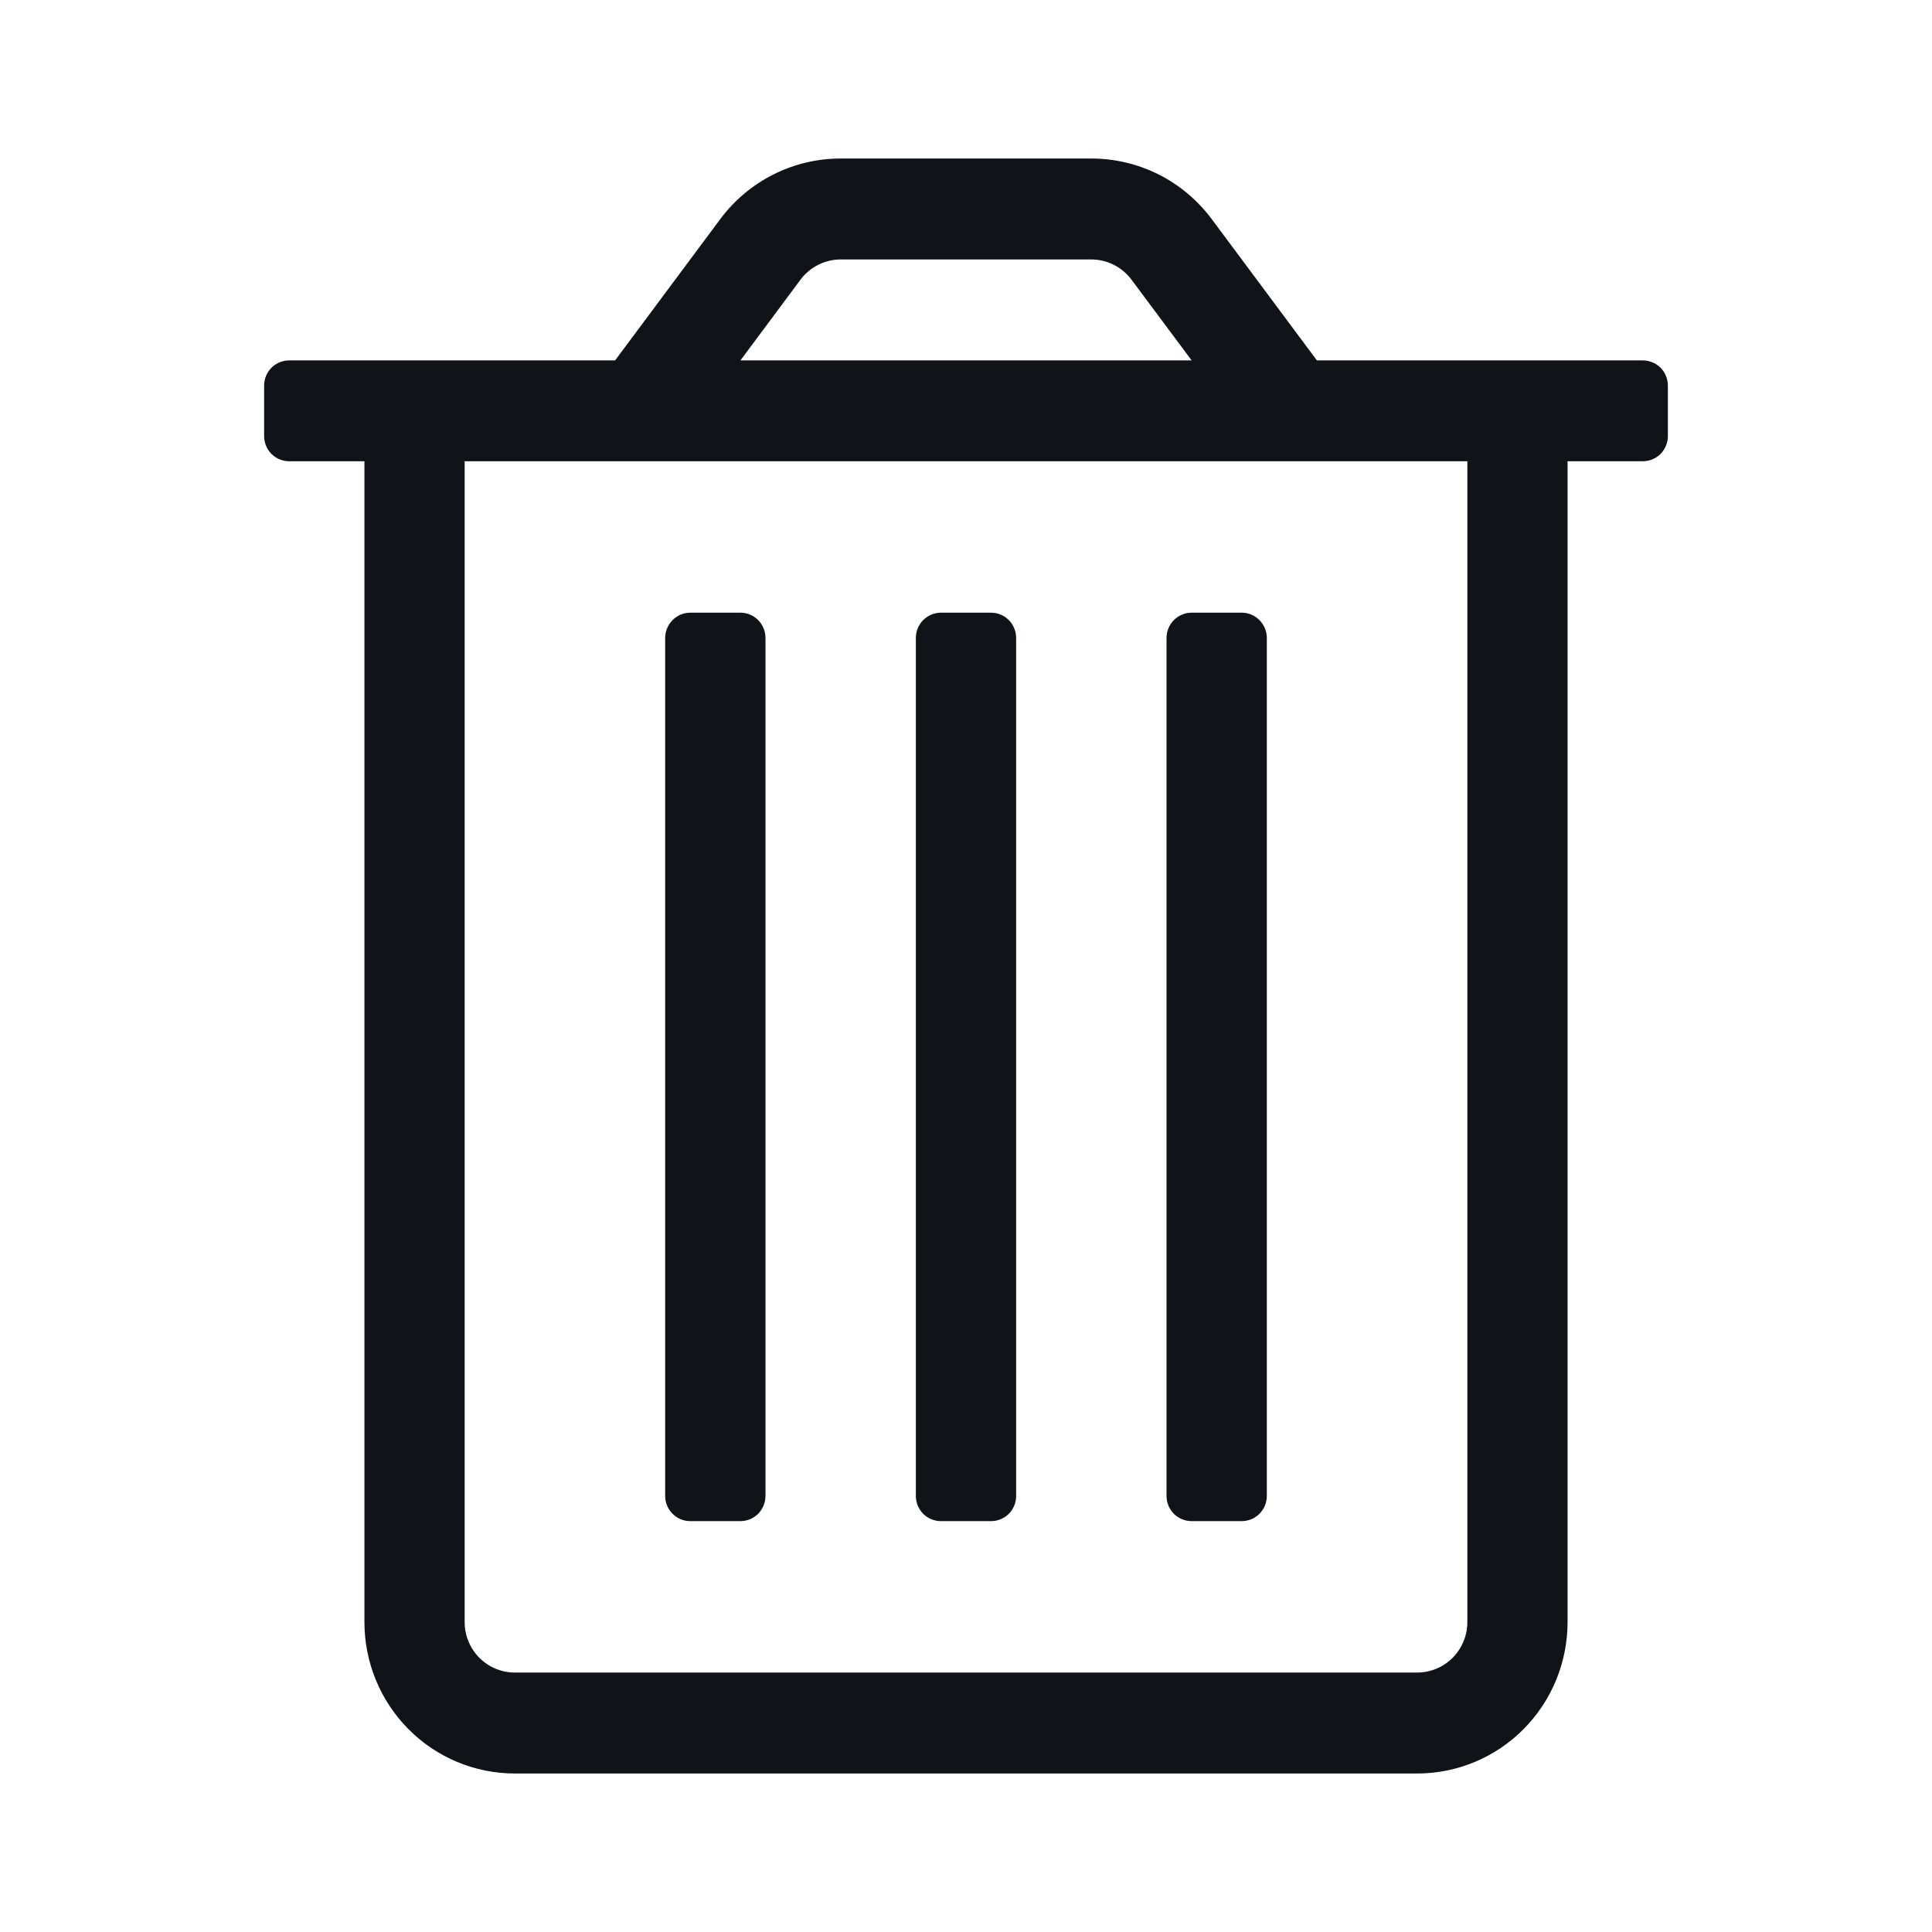 <svg width="24" height="24" viewBox="0 0 24 24" fill="none" xmlns="http://www.w3.org/2000/svg">
<path d="M14.803 18.896H15.425C15.508 18.896 15.587 18.863 15.645 18.805C15.704 18.746 15.737 18.666 15.737 18.583V7.925C15.737 7.842 15.704 7.762 15.645 7.703C15.587 7.644 15.508 7.611 15.425 7.611H14.803C14.72 7.611 14.641 7.644 14.582 7.703C14.524 7.762 14.491 7.842 14.491 7.925V18.583C14.491 18.666 14.524 18.746 14.582 18.805C14.641 18.863 14.72 18.896 14.803 18.896ZM8.575 18.896H9.198C9.28 18.896 9.359 18.863 9.418 18.805C9.476 18.746 9.509 18.666 9.509 18.583V7.925C9.509 7.842 9.476 7.762 9.418 7.703C9.359 7.644 9.28 7.611 9.198 7.611H8.575C8.492 7.611 8.413 7.644 8.355 7.703C8.296 7.762 8.263 7.842 8.263 7.925V18.583C8.263 18.666 8.296 18.746 8.355 18.805C8.413 18.863 8.492 18.896 8.575 18.896ZM20.407 4.477H16.359L15.052 2.721C14.877 2.487 14.652 2.298 14.393 2.167C14.133 2.037 13.847 1.969 13.557 1.969L10.443 1.969C10.153 1.969 9.867 2.037 9.608 2.167C9.348 2.298 9.122 2.487 8.948 2.721L7.641 4.477H3.593C3.51 4.477 3.431 4.51 3.372 4.568C3.314 4.627 3.281 4.707 3.281 4.79V5.417C3.281 5.5 3.314 5.58 3.372 5.639C3.431 5.697 3.51 5.73 3.593 5.73H4.527V20.15C4.527 20.649 4.724 21.128 5.074 21.48C5.424 21.833 5.9 22.031 6.395 22.031H17.605C18.1 22.031 18.576 21.833 18.926 21.48C19.276 21.128 19.473 20.649 19.473 20.15V5.73H20.407C20.49 5.73 20.569 5.697 20.628 5.639C20.686 5.58 20.719 5.5 20.719 5.417V4.79C20.719 4.707 20.686 4.627 20.628 4.568C20.569 4.51 20.49 4.477 20.407 4.477ZM9.945 3.473C10.003 3.396 10.078 3.333 10.165 3.289C10.251 3.246 10.347 3.223 10.443 3.223H13.557C13.653 3.223 13.749 3.246 13.835 3.289C13.922 3.333 13.997 3.396 14.055 3.473L14.803 4.477H9.198L9.945 3.473ZM18.228 20.15C18.228 20.317 18.162 20.476 18.045 20.594C17.928 20.711 17.77 20.777 17.605 20.777H6.395C6.23 20.777 6.072 20.711 5.955 20.594C5.838 20.476 5.772 20.317 5.772 20.15V5.73H18.228V20.15ZM11.689 18.896H12.311C12.394 18.896 12.473 18.863 12.532 18.805C12.59 18.746 12.623 18.666 12.623 18.583V7.925C12.623 7.842 12.59 7.762 12.532 7.703C12.473 7.644 12.394 7.611 12.311 7.611H11.689C11.606 7.611 11.527 7.644 11.468 7.703C11.41 7.762 11.377 7.842 11.377 7.925V18.583C11.377 18.666 11.41 18.746 11.468 18.805C11.527 18.863 11.606 18.896 11.689 18.896Z" fill="#101419"/>
</svg>
